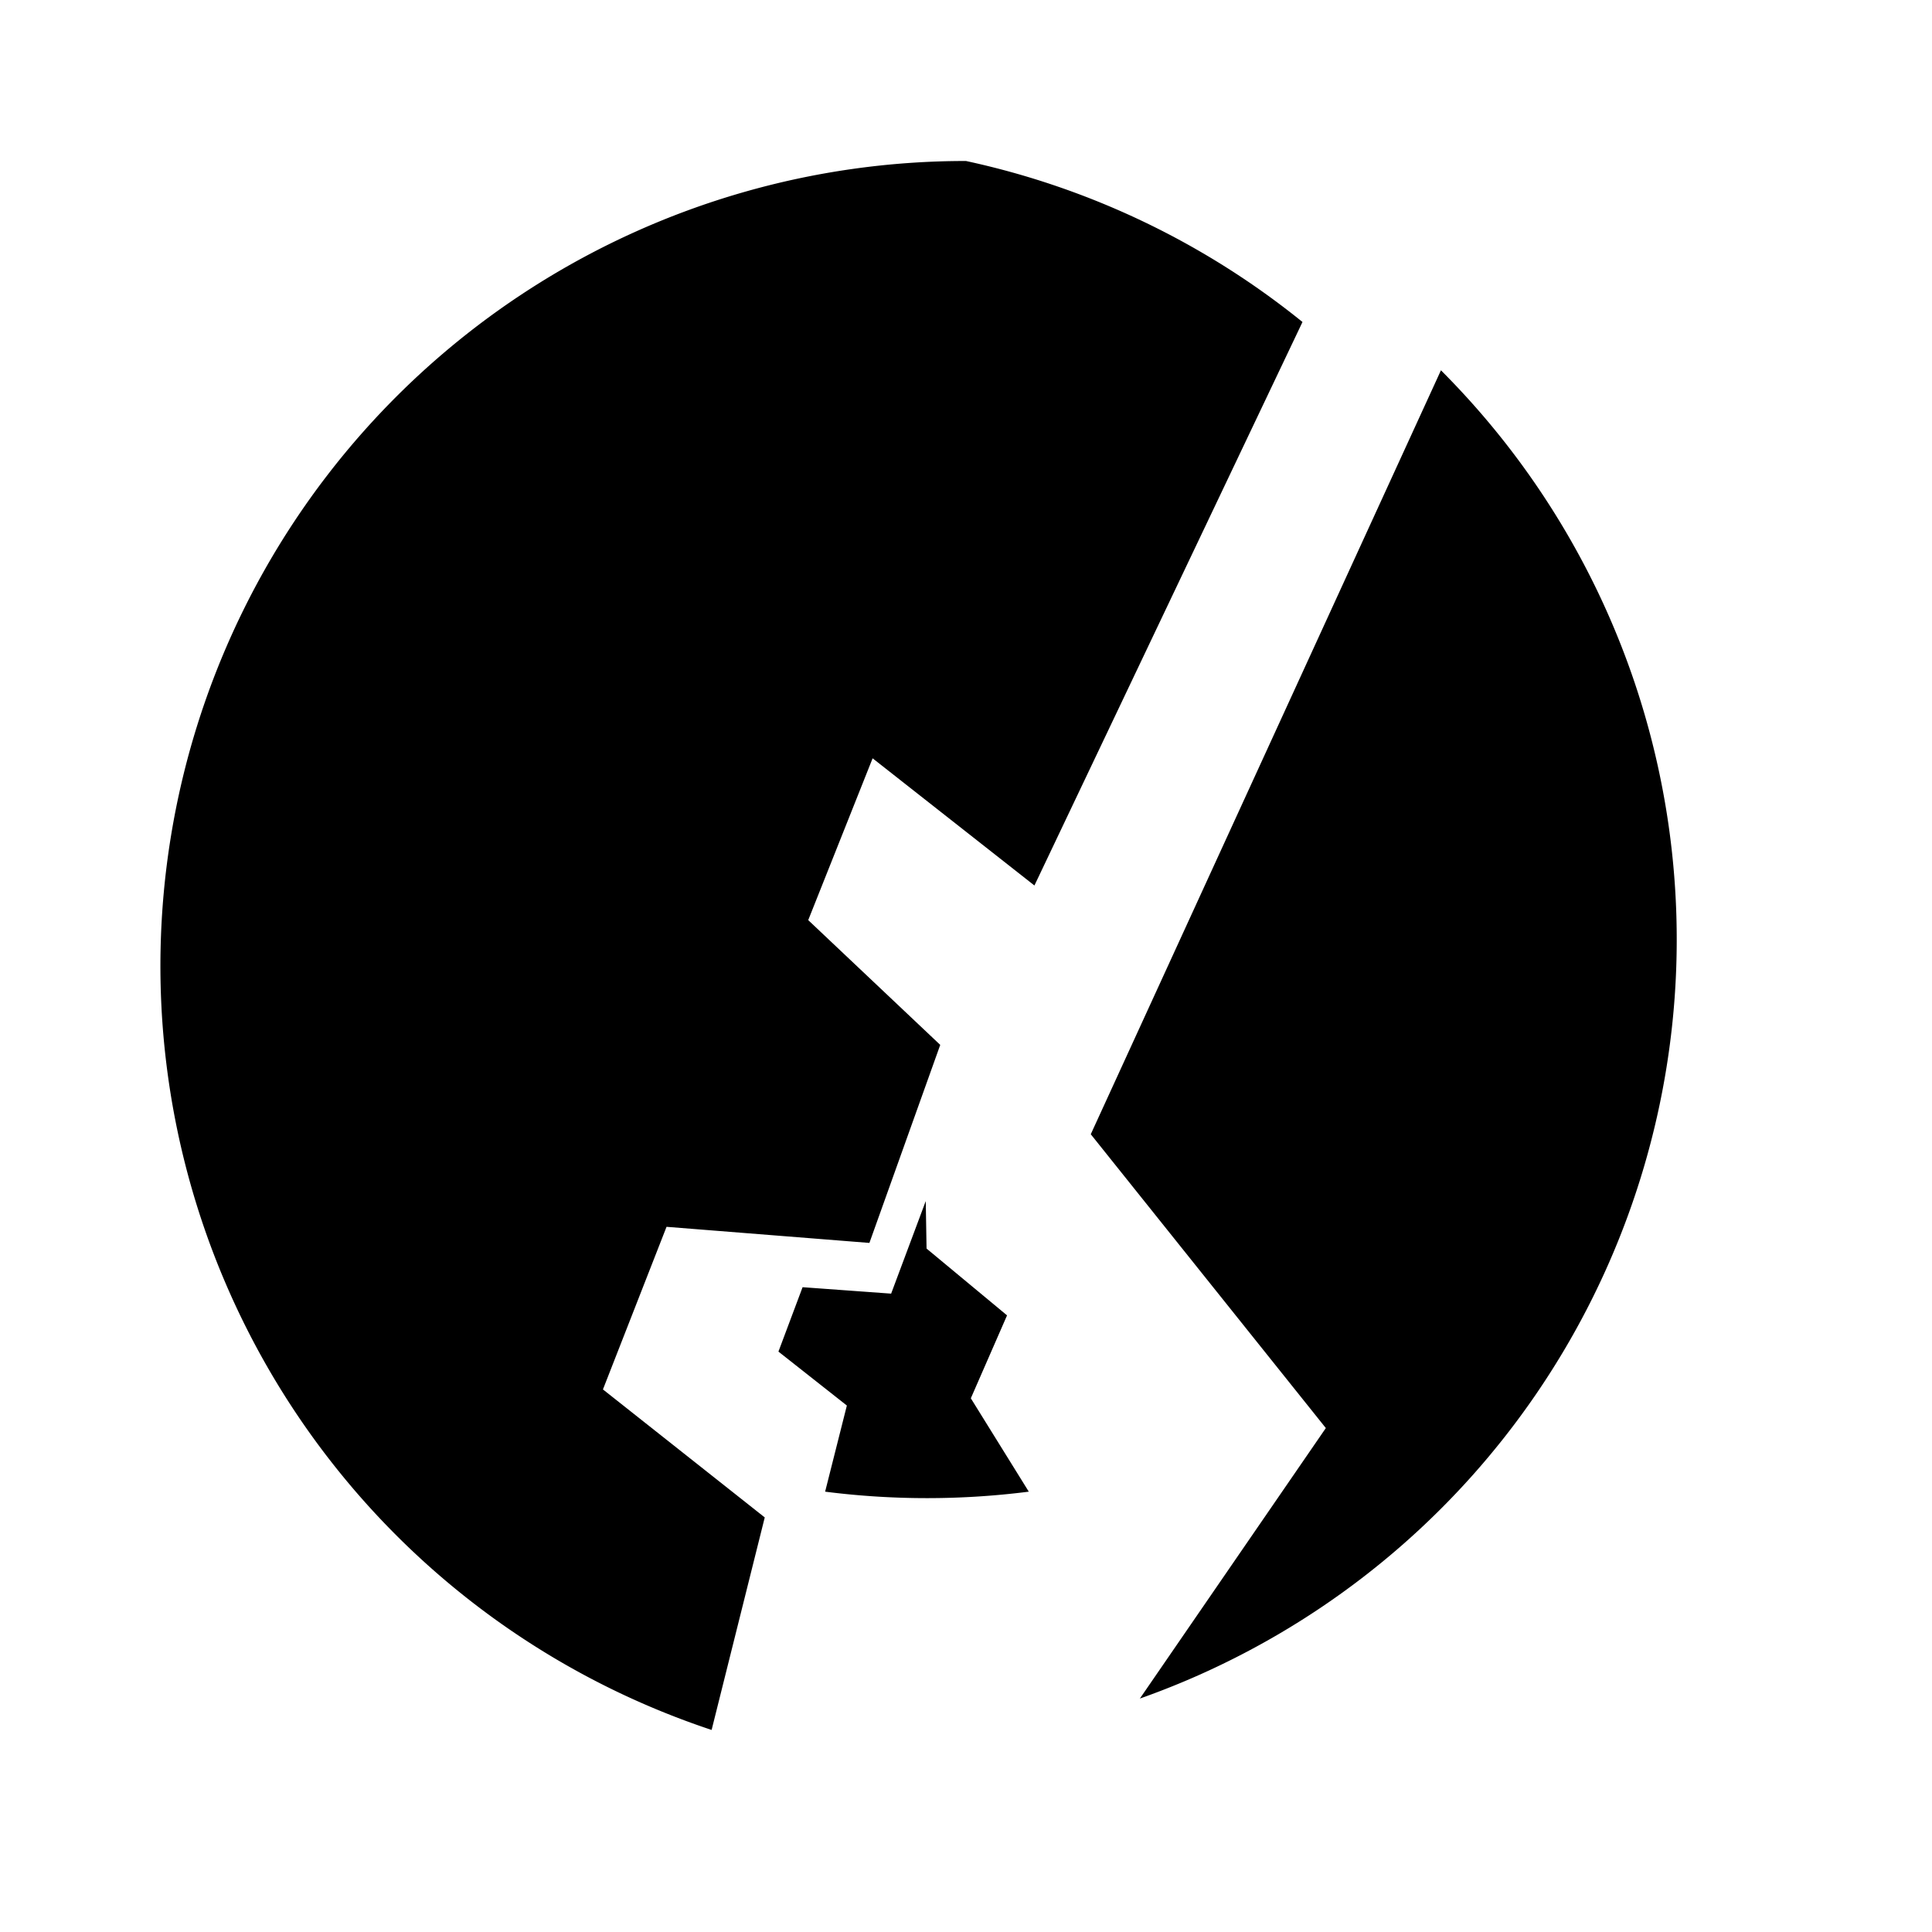 <svg xmlns="http://www.w3.org/2000/svg" viewBox="0 0 24 24"><path fill="#000000" d="M12 2a10 10 0 0 0-3.16 19.49l.66-2.64l-2.01-1.59l.79-2.02l2.52.2l.88-2.46l-1.64-1.55l.8-2.01l2.01 1.58L16.18 4A10 10 0 0 0 12 2m5.9 2.6l-4.35 9.49l2.92 3.65l-2.31 3.36a10 10 0 0 0 3.74-16.5M11.5 14.92l-.43 1.15l-1.1-.08l-.3.8l.85.67l-.27 1.07a10 10 0 0 0 2.53 0l-.72-1.16l.45-1.03l-1-.83Z"/></svg>